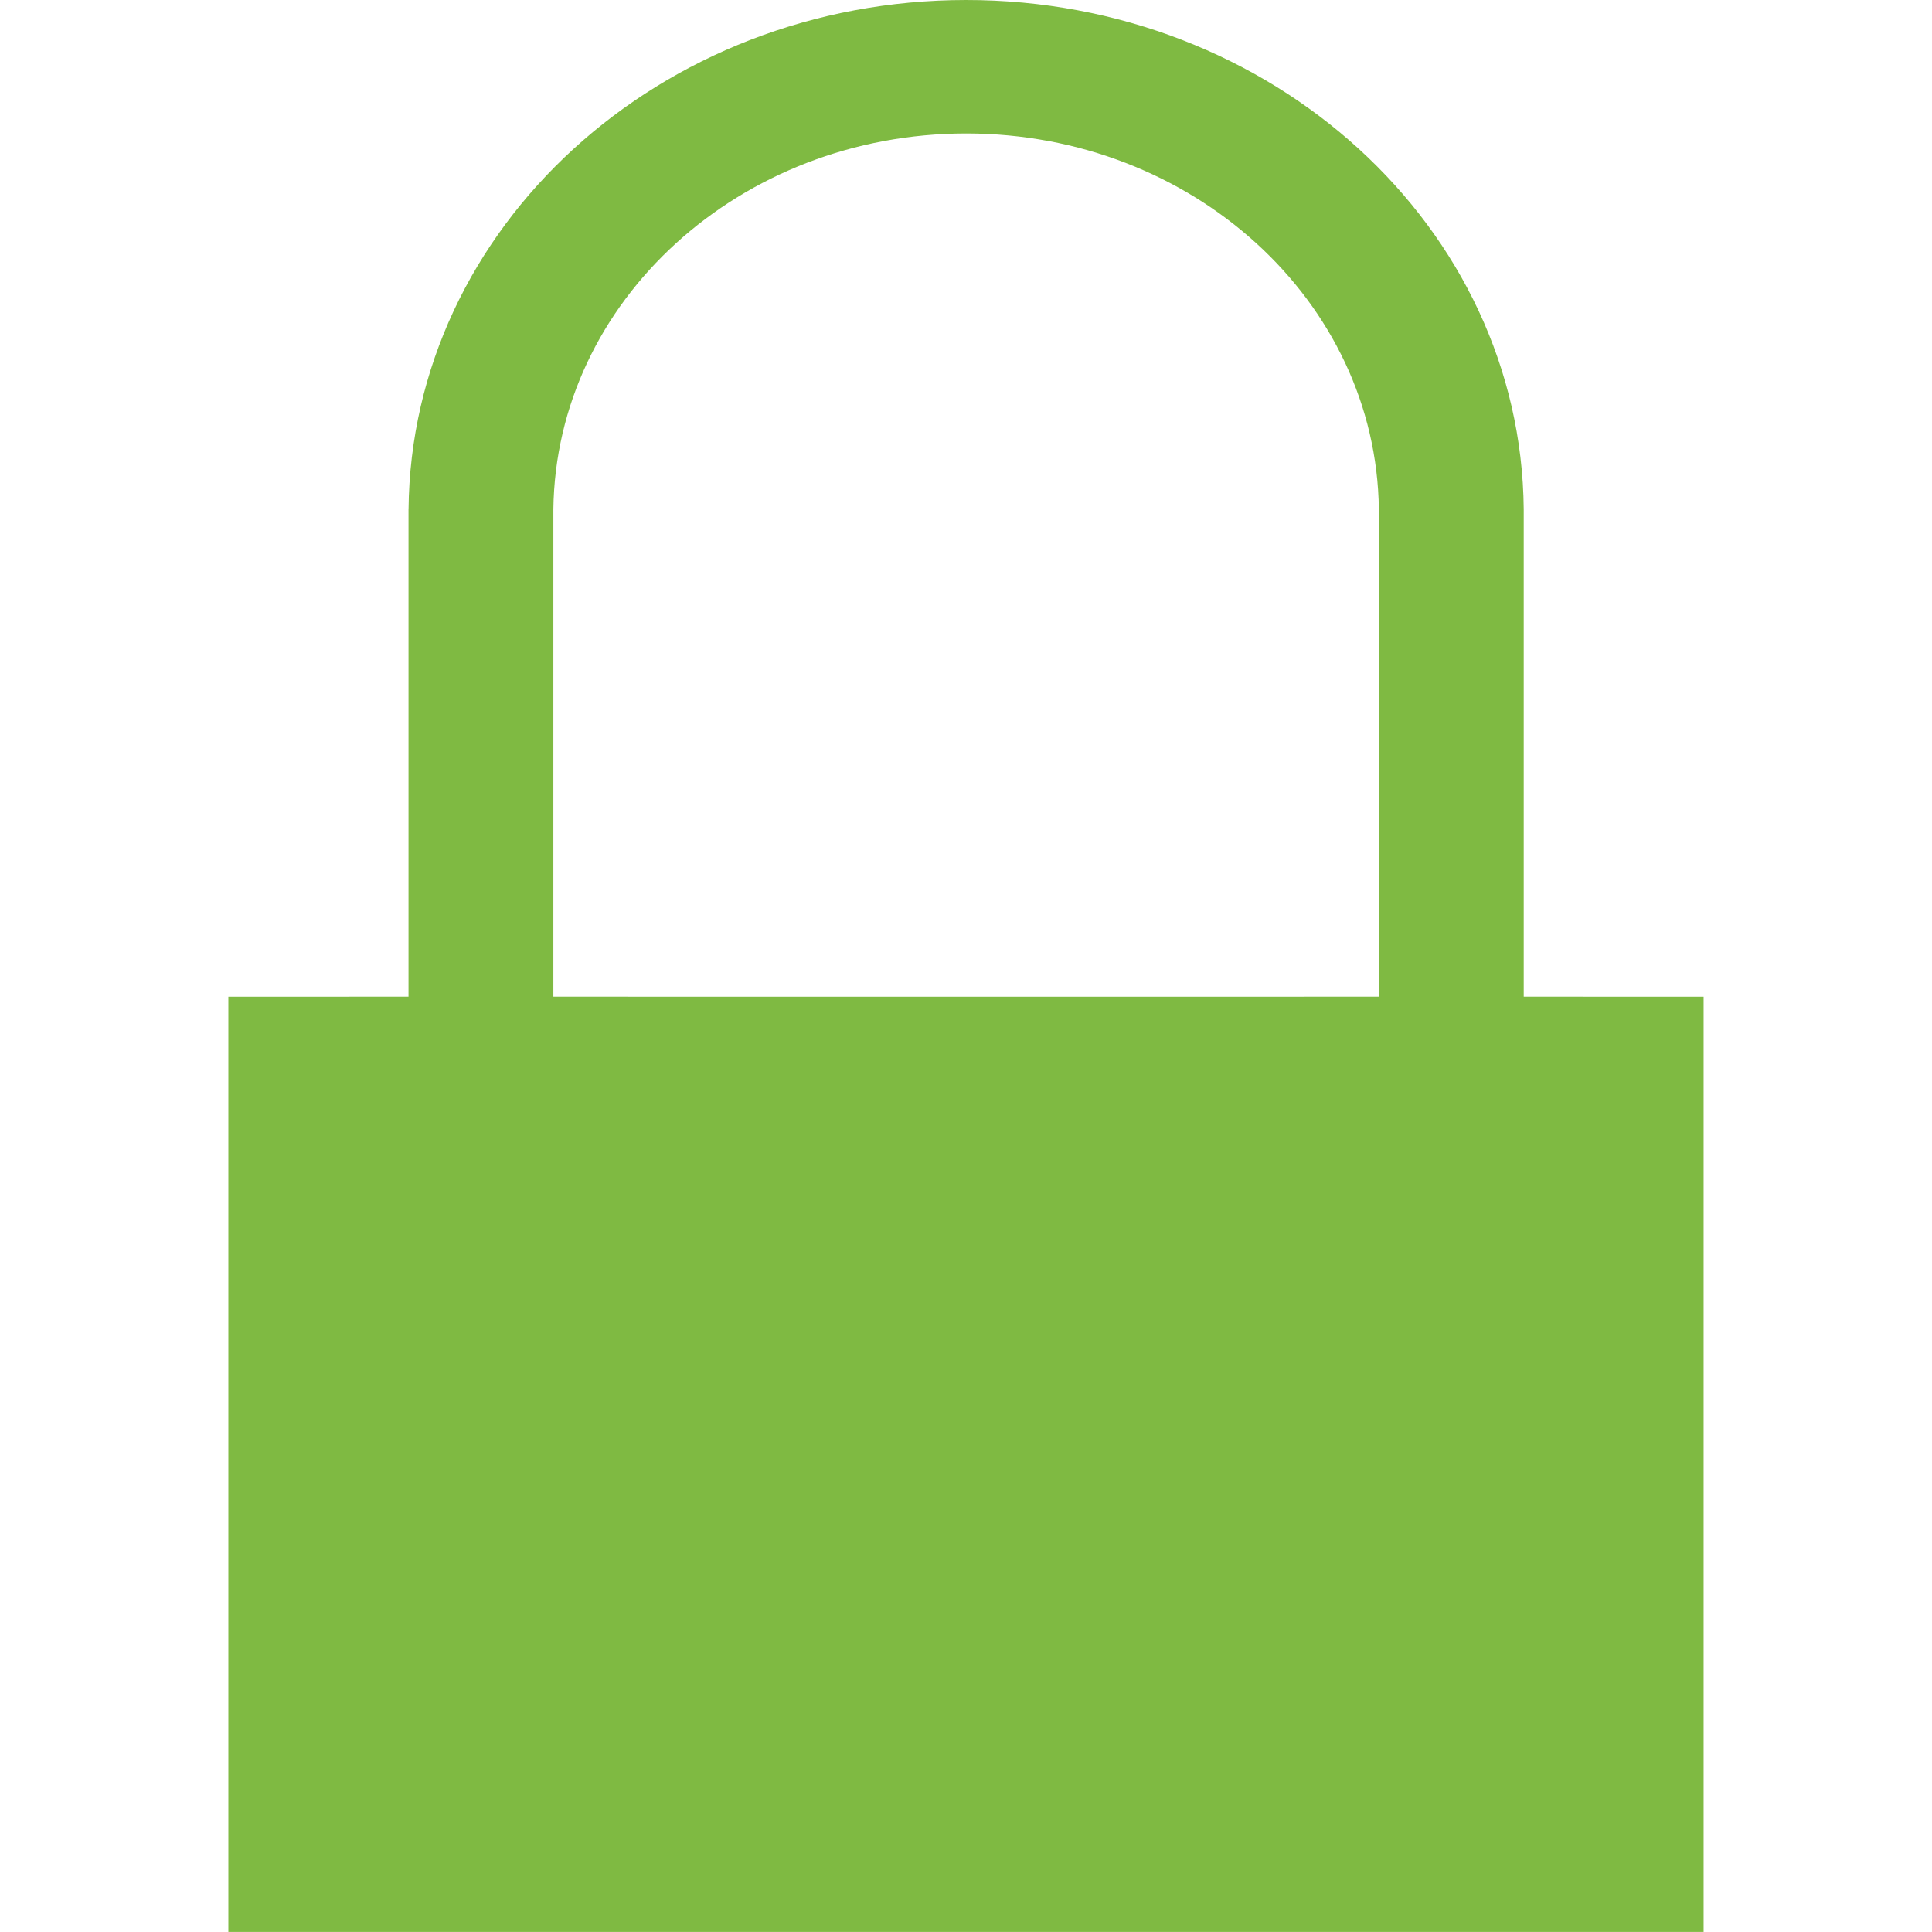 <?xml version="1.0" encoding="UTF-8" standalone="no"?>
<!-- Created with Inkscape (http://www.inkscape.org/) -->

<svg
   xmlns:dc="http://purl.org/dc/elements/1.1/"
   xmlns:cc="http://creativecommons.org/ns#"
   xmlns:rdf="http://www.w3.org/1999/02/22-rdf-syntax-ns#"
   xmlns:svg="http://www.w3.org/2000/svg"
   xmlns="http://www.w3.org/2000/svg"
   xmlns:sodipodi="http://sodipodi.sourceforge.net/DTD/sodipodi-0.dtd"
   xmlns:inkscape="http://www.inkscape.org/namespaces/inkscape"
   width="50mm"
   height="50mm"
   viewBox="0 0 50 50"
   version="1.1"
   id="svg8"
   inkscape:export-filename="/home/tstauber/repos/ifs/G_cevelop/plug-ins/CevelopProject/bundles/com.cevelop.intwidthfixator/resources/icons/fixated@2x.png"
   inkscape:export-xdpi="16.256001"
   inkscape:export-ydpi="16.256001"
   inkscape:version="0.92.2 2405546, 2018-03-11"
   sodipodi:docname="fixated.svg">
  <defs
     id="defs2" />
  <sodipodi:namedview
     id="base"
     pagecolor="#ffffff"
     bordercolor="#666666"
     borderopacity="1.0"
     inkscape:pageopacity="0.0"
     inkscape:pageshadow="2"
     inkscape:zoom="1"
     inkscape:cx="342.53728"
     inkscape:cy="190.84158"
     inkscape:document-units="mm"
     inkscape:current-layer="layer1"
     showgrid="false"
     fit-margin-top="0"
     fit-margin-left="0"
     fit-margin-right="0"
     fit-margin-bottom="0"
     inkscape:window-width="1920"
     inkscape:window-height="1181"
     inkscape:window-x="1920"
     inkscape:window-y="0"
     inkscape:window-maximized="0"
     showguides="true"
     inkscape:guide-bbox="true"
     units="mm">
    <sodipodi:guide
       position="-0.08,0.22"
       orientation="0,1"
       id="guide967"
       inkscape:locked="false" />
    <sodipodi:guide
       position="0.091,0.335"
       orientation="0,1"
       id="guide969"
       inkscape:locked="false" />
    <sodipodi:guide
       position="0.091,0.335"
       orientation="1,0"
       id="guide971"
       inkscape:locked="false" />
    <sodipodi:guide
       position="0.125,0.335"
       orientation="1,0"
       id="guide973"
       inkscape:locked="false" />
    <sodipodi:guide
       position="0.32,0.271"
       orientation="1,0"
       id="guide975"
       inkscape:locked="false" />
    <sodipodi:guide
       position="0.353,0.335"
       orientation="1,0"
       id="guide977"
       inkscape:locked="false" />
  </sodipodi:namedview>
  <g
     inkscape:label="Layer 1"
     inkscape:groupmode="layer"
     id="layer1"
     transform="translate(-104.771,-98.729)">
    <path
       id="path984"
       style="fill:#7fba42;fill-opacity:1;fill-rule:evenodd;stroke:none;stroke-width:29.09px;stroke-linecap:butt;stroke-linejoin:miter;stroke-opacity:1"
       d="m 140.456,111.908 v 12.616 h 3.749 v -12.616 z m -25.113,0 v 12.616 h 3.749 v -12.616 z m -4.662,12.617 4.662,-0.001 h 3.749 l 5.907,0.001 h 4.772 4.772 l 5.912,-0.001 h 3.749 l 4.656,0.001 v 24.203 H 110.681 Z m 8.411,-12.617 c 0.069,-5.391 4.837,-9.727 10.689,-9.725 5.848,0.003 10.606,4.337 10.675,9.725 m -25.112,5e-5 c 0.069,-7.297 6.51,-13.179 14.431,-13.179 7.923,-1.04e-4 14.364,5.88 14.43,13.179"
       inkscape:connector-curvature="0"
       sodipodi:nodetypes="cccccccccccccccccccccccccccc" />
  </g>
</svg>
